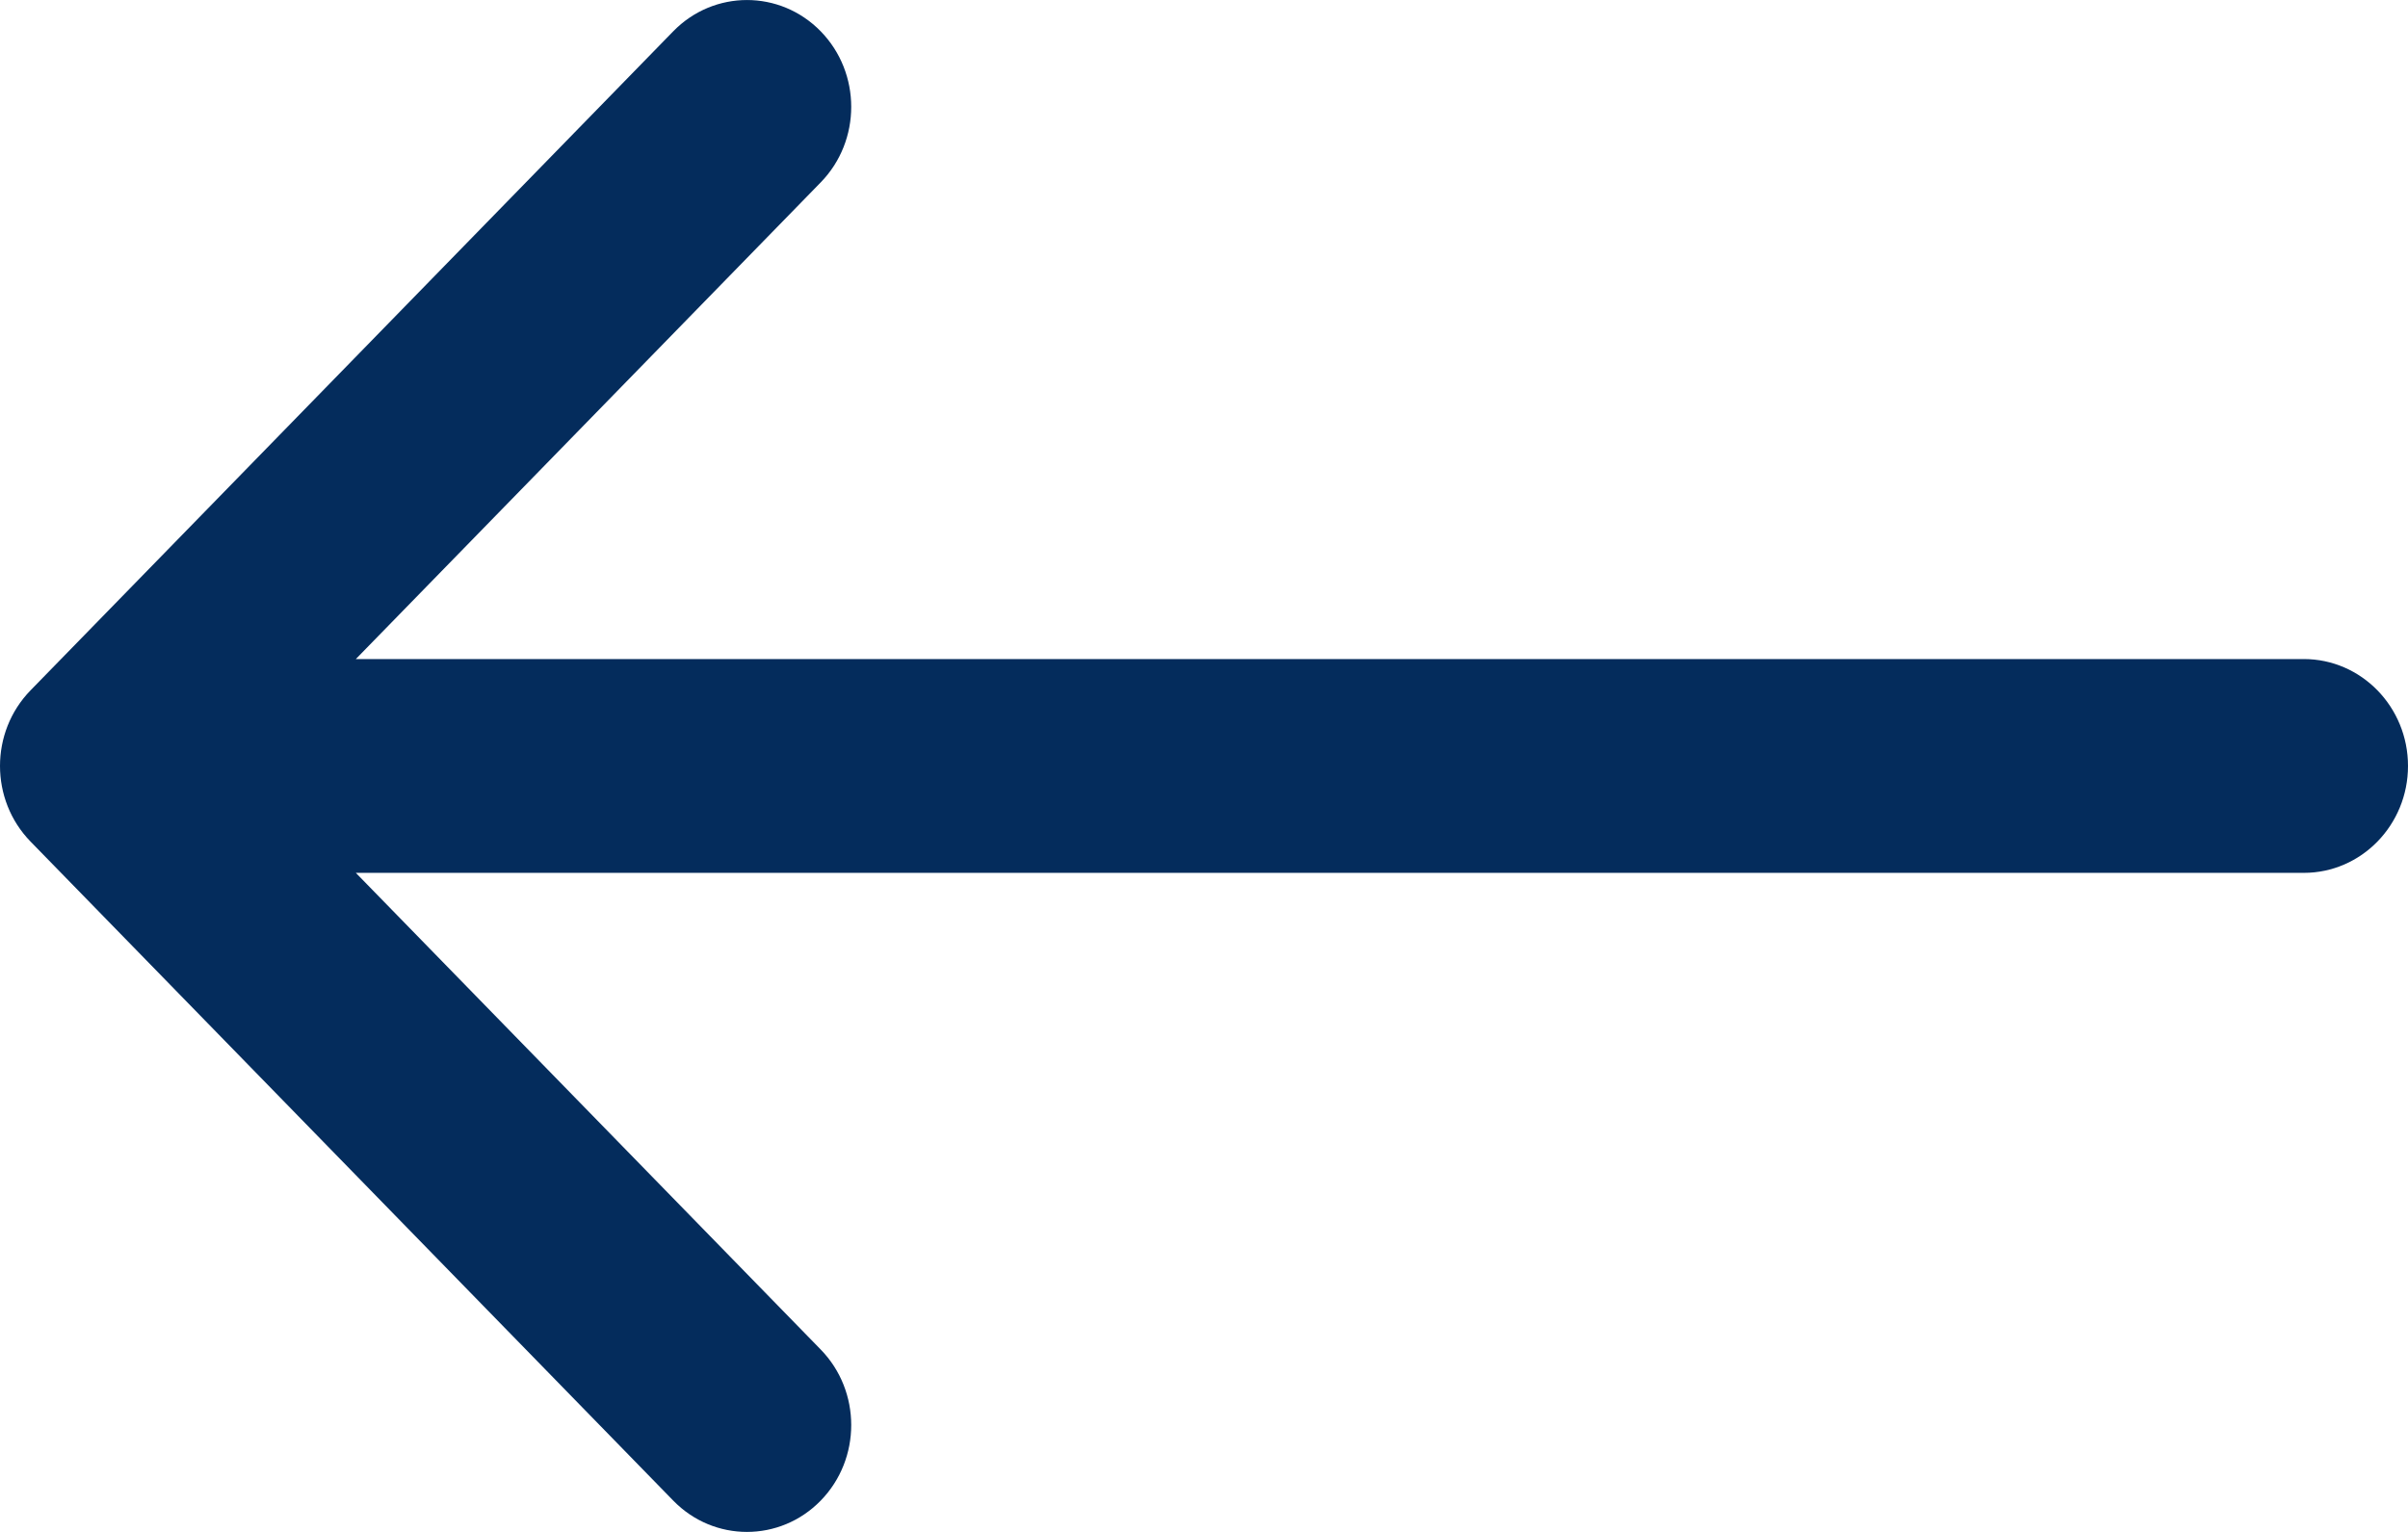 <?xml version="1.0" encoding="UTF-8"?>
<svg width="22px" height="14px" viewBox="0 0 22 14" version="1.1" xmlns="http://www.w3.org/2000/svg" xmlns:xlink="http://www.w3.org/1999/xlink">
    <title>back</title>
    <g id="Pages" stroke="none" stroke-width="1" fill="none" fill-rule="evenodd">
        <g id="Login" transform="translate(-24, -75)" fill="#042C5C" fill-rule="nonzero">
            <g id="back" transform="translate(24, 75)">
                <path d="M21.048,6.023 L3.251,6.023 L7.498,1.667 C7.87,1.286 7.87,0.667 7.498,0.286 C7.126,-0.095 6.523,-0.095 6.151,0.286 L0.279,6.309 C-0.093,6.691 -0.093,7.309 0.279,7.691 L6.151,13.714 C6.337,13.905 6.581,14 6.824,14 C7.068,14 7.312,13.905 7.498,13.714 C7.87,13.333 7.87,12.714 7.498,12.333 L3.251,7.977 L21.048,7.977 C21.574,7.977 22,7.539 22,7 C22,6.461 21.574,6.023 21.048,6.023 Z"></path>
            </g>
        </g>
    </g>
</svg>